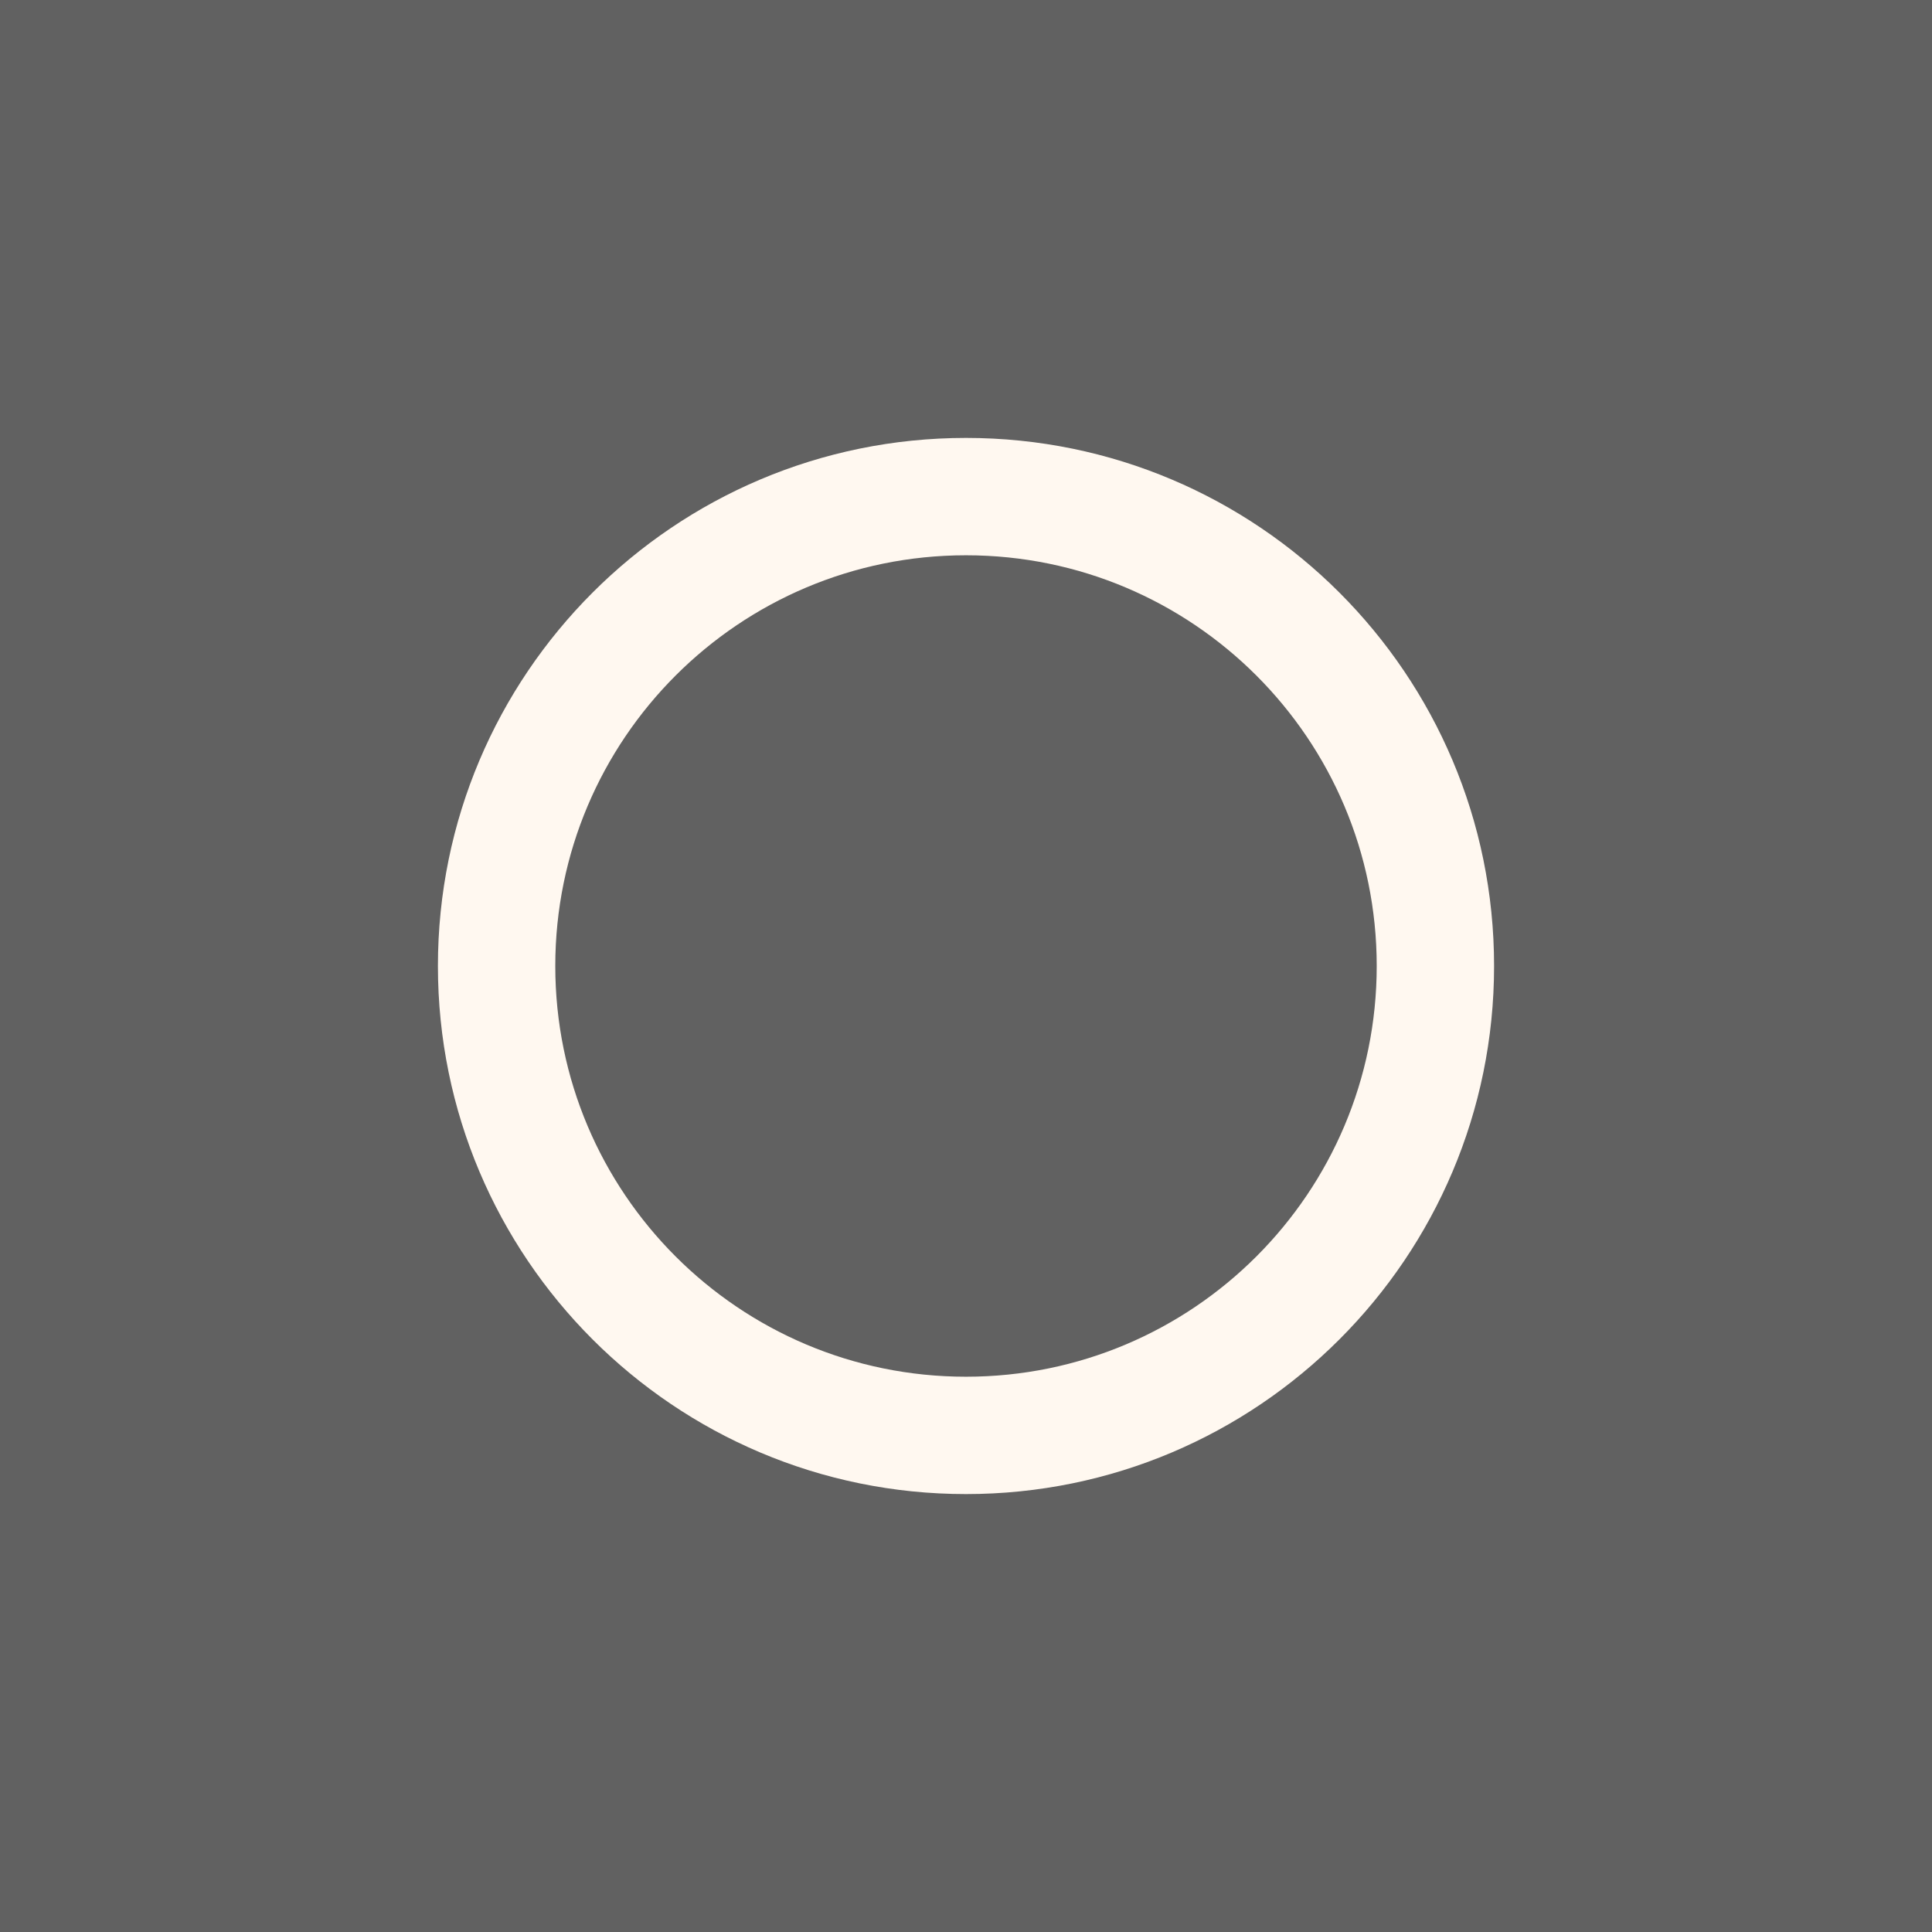 <svg width="75" height="75" viewBox="0 0 75 75" fill="none" xmlns="http://www.w3.org/2000/svg">
<rect width="75" height="75" fill="#616161"/>
<path fill-rule="evenodd" clip-rule="evenodd" d="M37.5 58C48.822 58 58 48.822 58 37.5C58 26.178 48.822 17 37.5 17C26.178 17 17 26.178 17 37.5C17 48.822 26.178 58 37.5 58ZM37.5 53.444C46.306 53.444 53.444 46.306 53.444 37.5C53.444 28.694 46.306 21.556 37.5 21.556C28.694 21.556 21.556 28.694 21.556 37.5C21.556 46.306 28.694 53.444 37.5 53.444Z" fill="#FFF8F0"/>
</svg>
